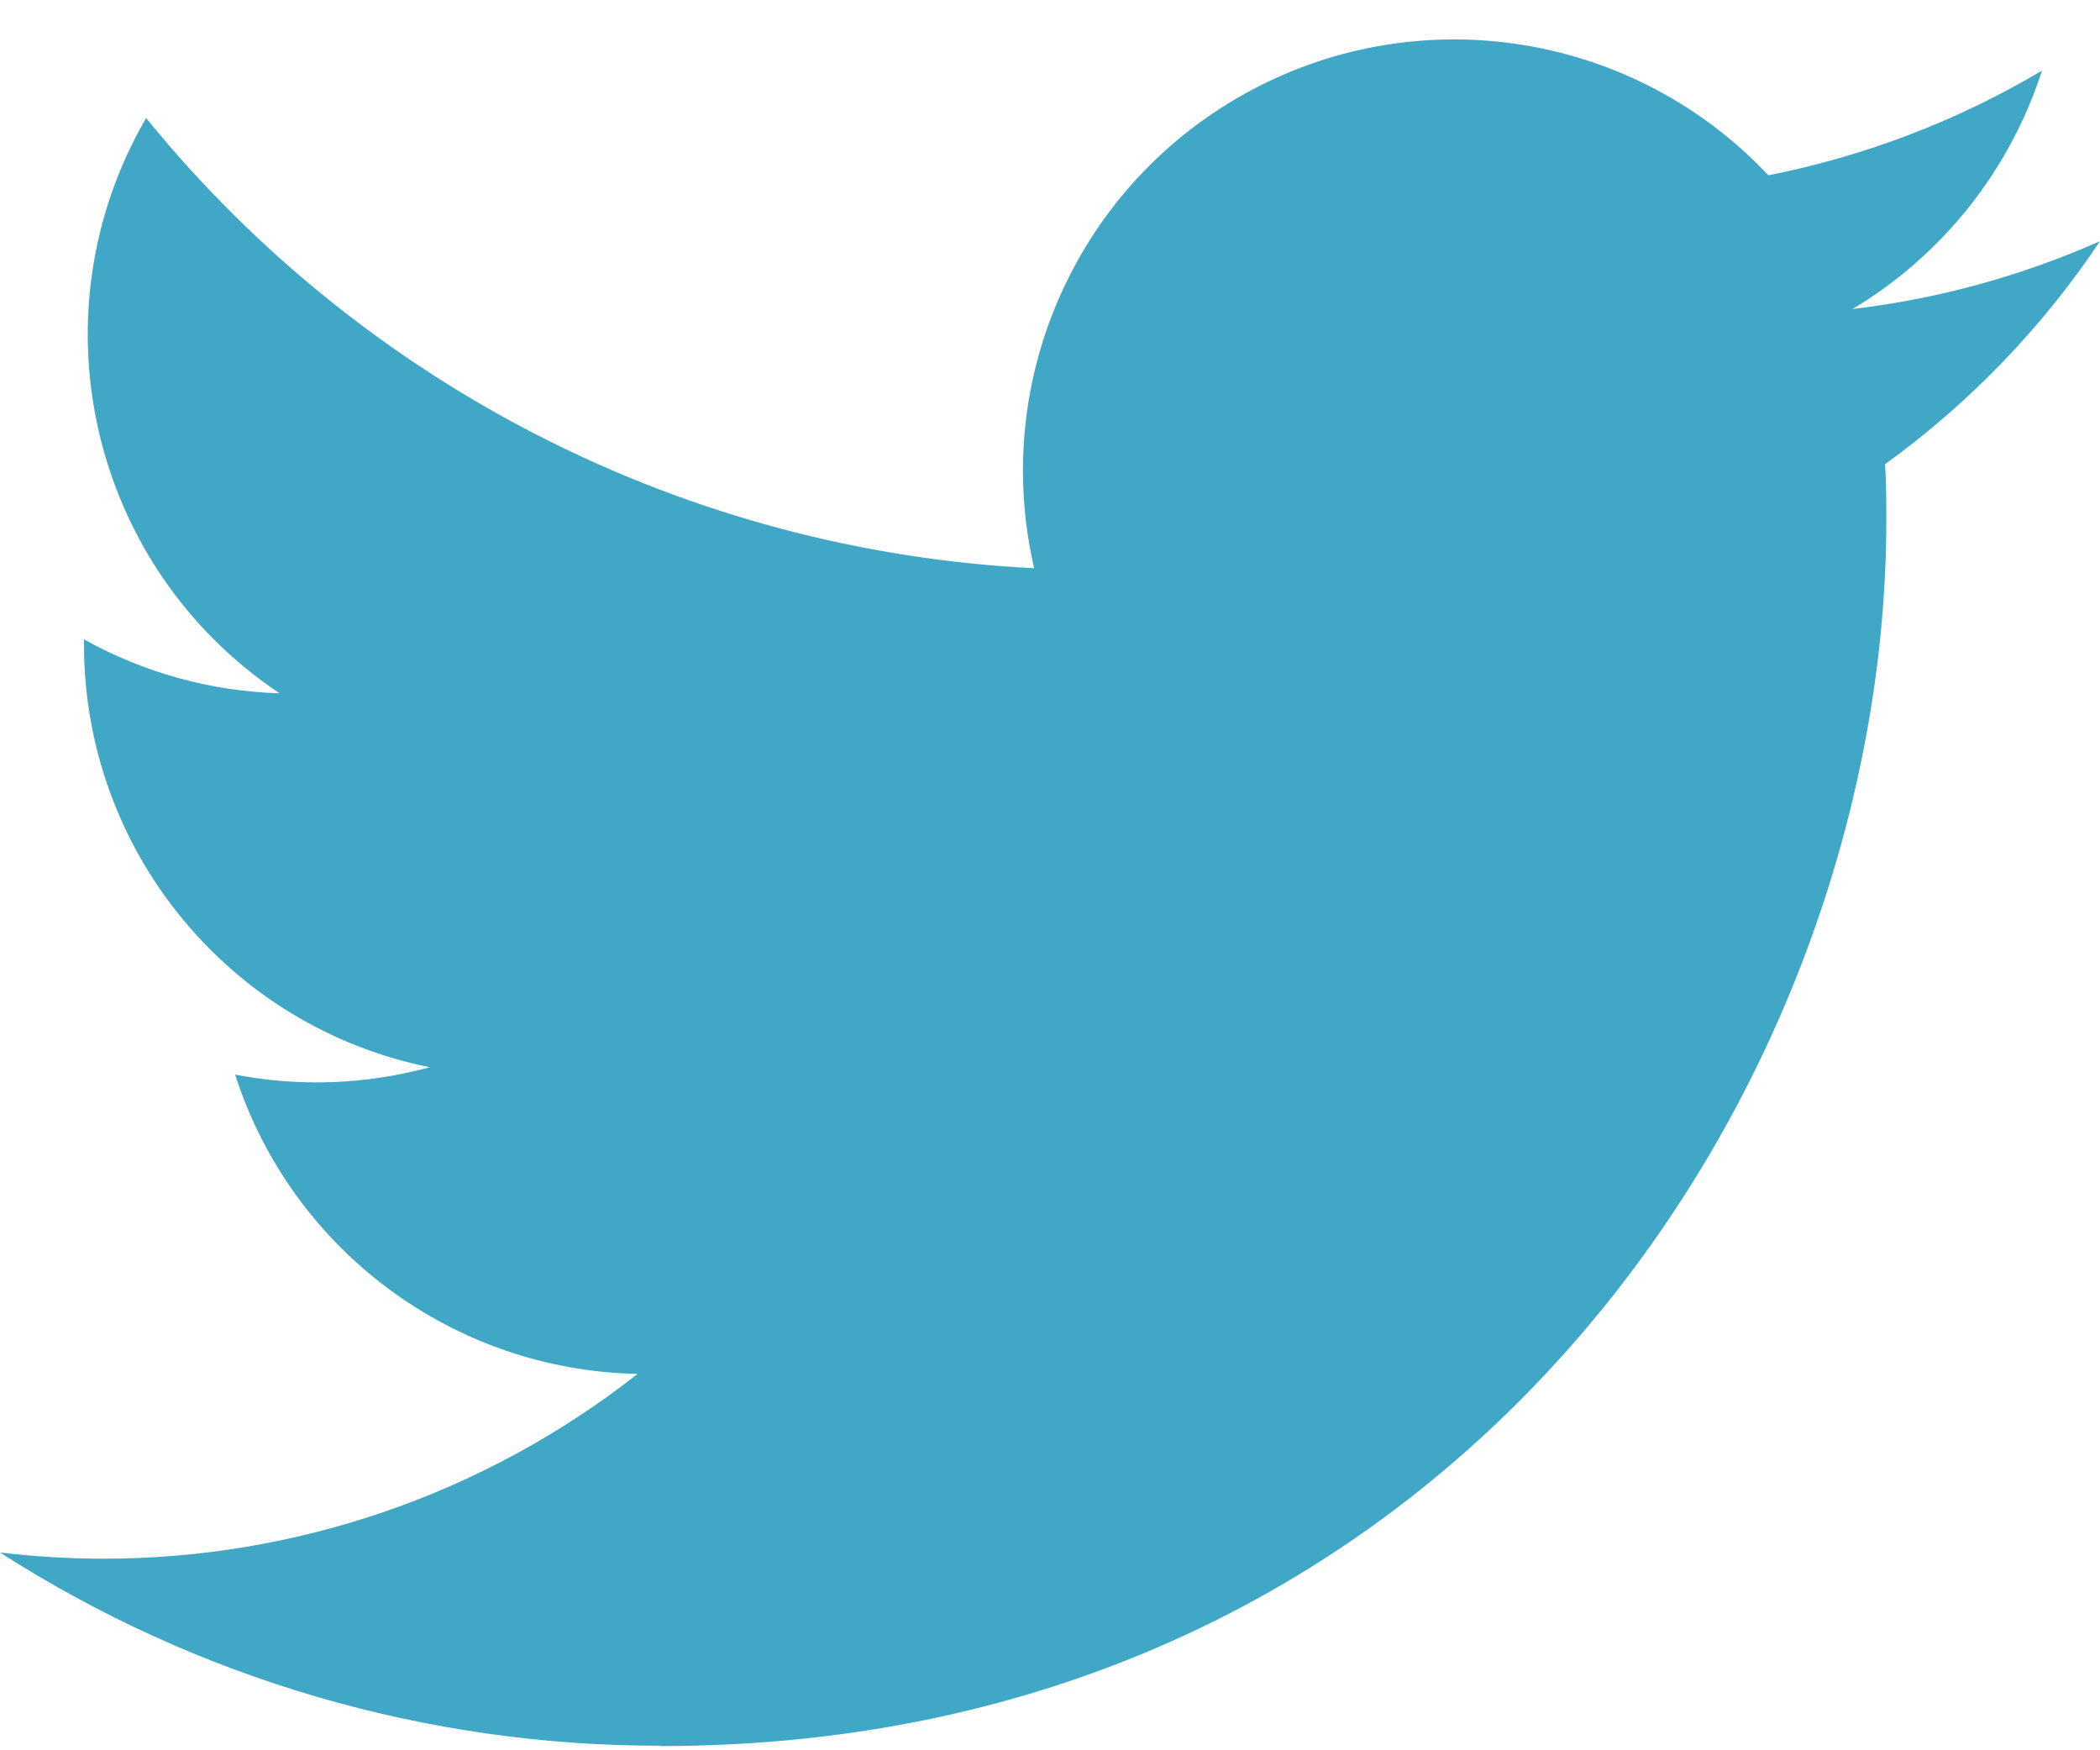 <?xml version="1.0" encoding="UTF-8"?>
<svg width="24px" height="20px" viewBox="0 0 24 20" version="1.1" xmlns="http://www.w3.org/2000/svg" xmlns:xlink="http://www.w3.org/1999/xlink">
    <!-- Generator: Sketch 43.2 (39069) - http://www.bohemiancoding.com/sketch -->
    <title>twitter-icon</title>
    <desc>Created with Sketch.</desc>
    <defs></defs>
    <g id="Page-1" stroke="none" stroke-width="1" fill="none" fill-rule="evenodd">
        <g id="twitter-icon" fill-rule="nonzero" fill="#40A7C7">
            <path d="M7.548,19.952 C16.604,19.952 21.558,12.448 21.558,5.941 C21.558,5.728 21.558,5.516 21.543,5.305 C22.507,4.608 23.339,3.745 24,2.756 C23.101,3.154 22.148,3.416 21.172,3.531 C22.2,2.916 22.969,1.948 23.337,0.807 C22.37,1.381 21.313,1.785 20.21,2.003 C18.684,0.38 16.258,-0.018 14.294,1.034 C12.33,2.085 11.315,4.323 11.819,6.493 C7.859,6.295 4.171,4.425 1.67,1.349 C0.363,3.599 1.031,6.477 3.195,7.922 C2.411,7.899 1.645,7.687 0.96,7.306 L0.96,7.368 C0.961,9.712 2.613,11.731 4.91,12.195 C4.185,12.393 3.425,12.422 2.687,12.279 C3.332,14.285 5.181,15.659 7.287,15.699 C5.544,17.069 3.39,17.813 1.172,17.811 C0.78,17.81 0.389,17.786 0,17.74 C2.252,19.185 4.872,19.951 7.548,19.948" id="Shape"></path>
        </g>
    </g>
</svg>